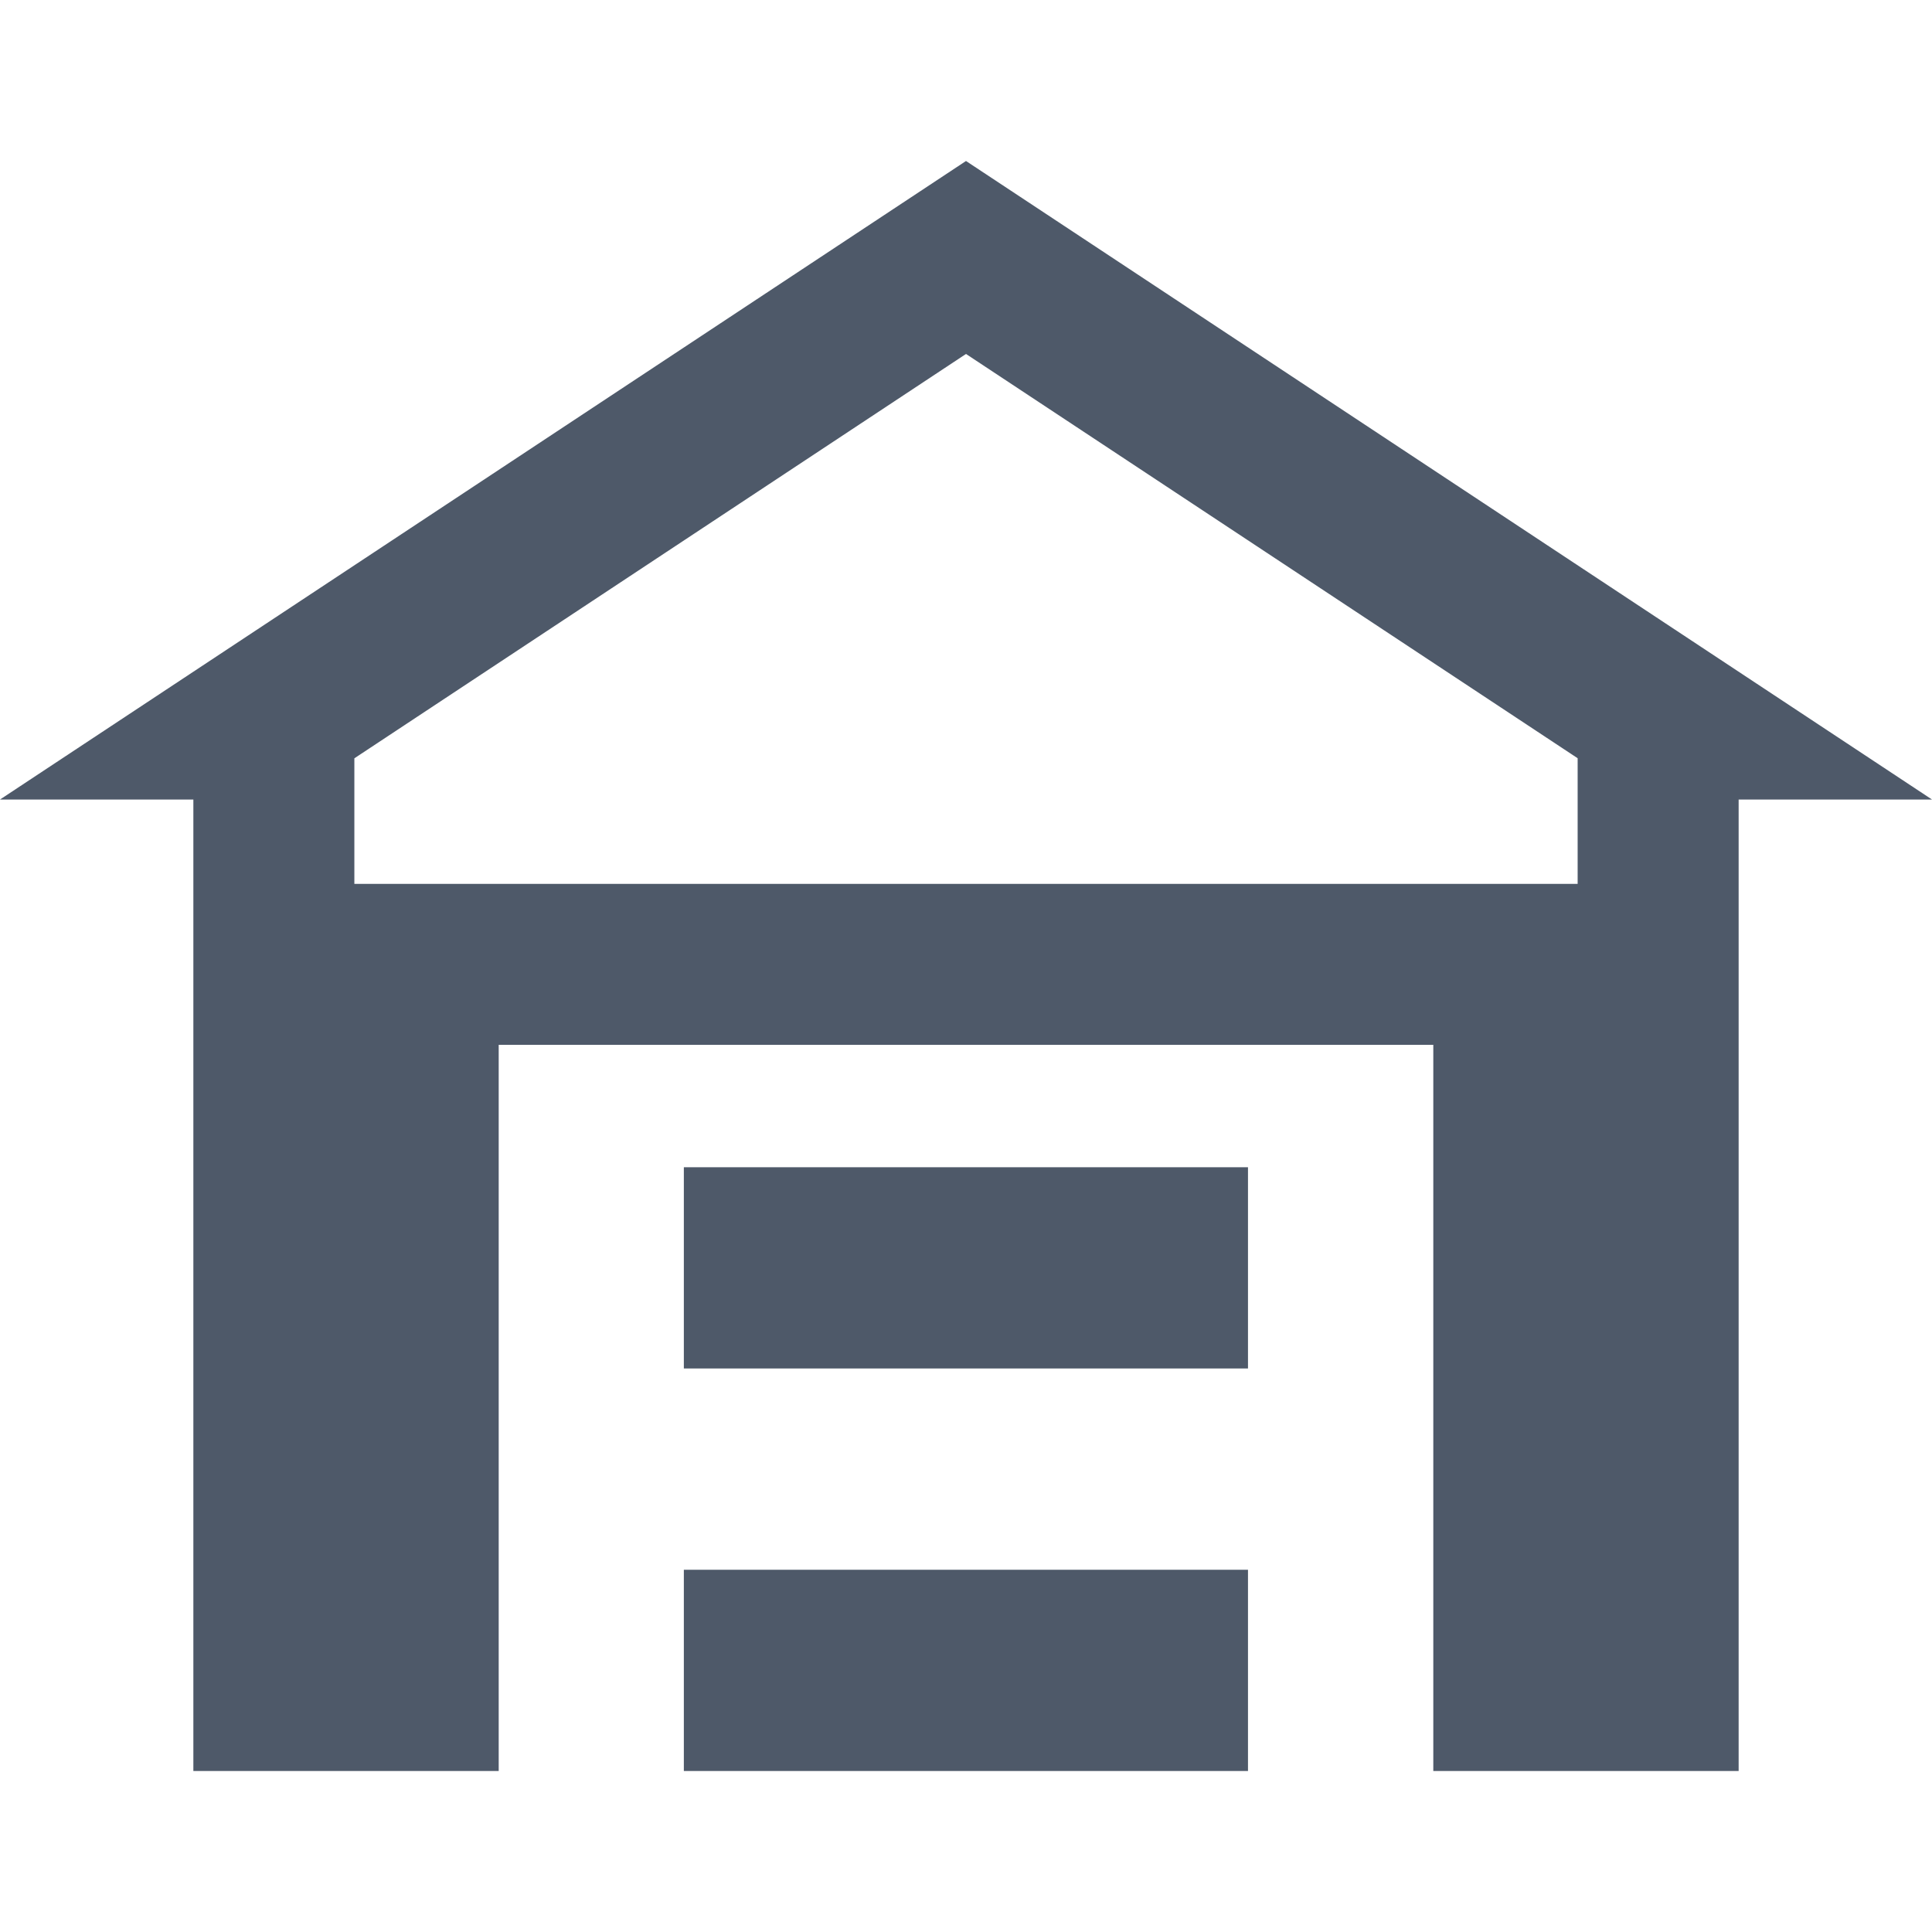 <svg t="1706975350009" class="icon" viewBox="0 0 1024 1024" version="1.1" xmlns="http://www.w3.org/2000/svg" p-id="926" width="200" height="200"><path d="M1024 423.765h-102.485V938.667h-161.835v-384.896H264.32V938.667H102.485V423.765H0L512 85.333l512 338.432z m-187.819-21.888L512 187.605 187.819 401.92v66.56h648.363v-66.56z" fill="#4E5969" p-id="927"></path><path d="M661.504 618.667H362.453V725.333h299.008v-106.667zM661.504 832H362.453V938.667h299.008v-106.667z" fill="#4E5969" p-id="928"></path></svg>